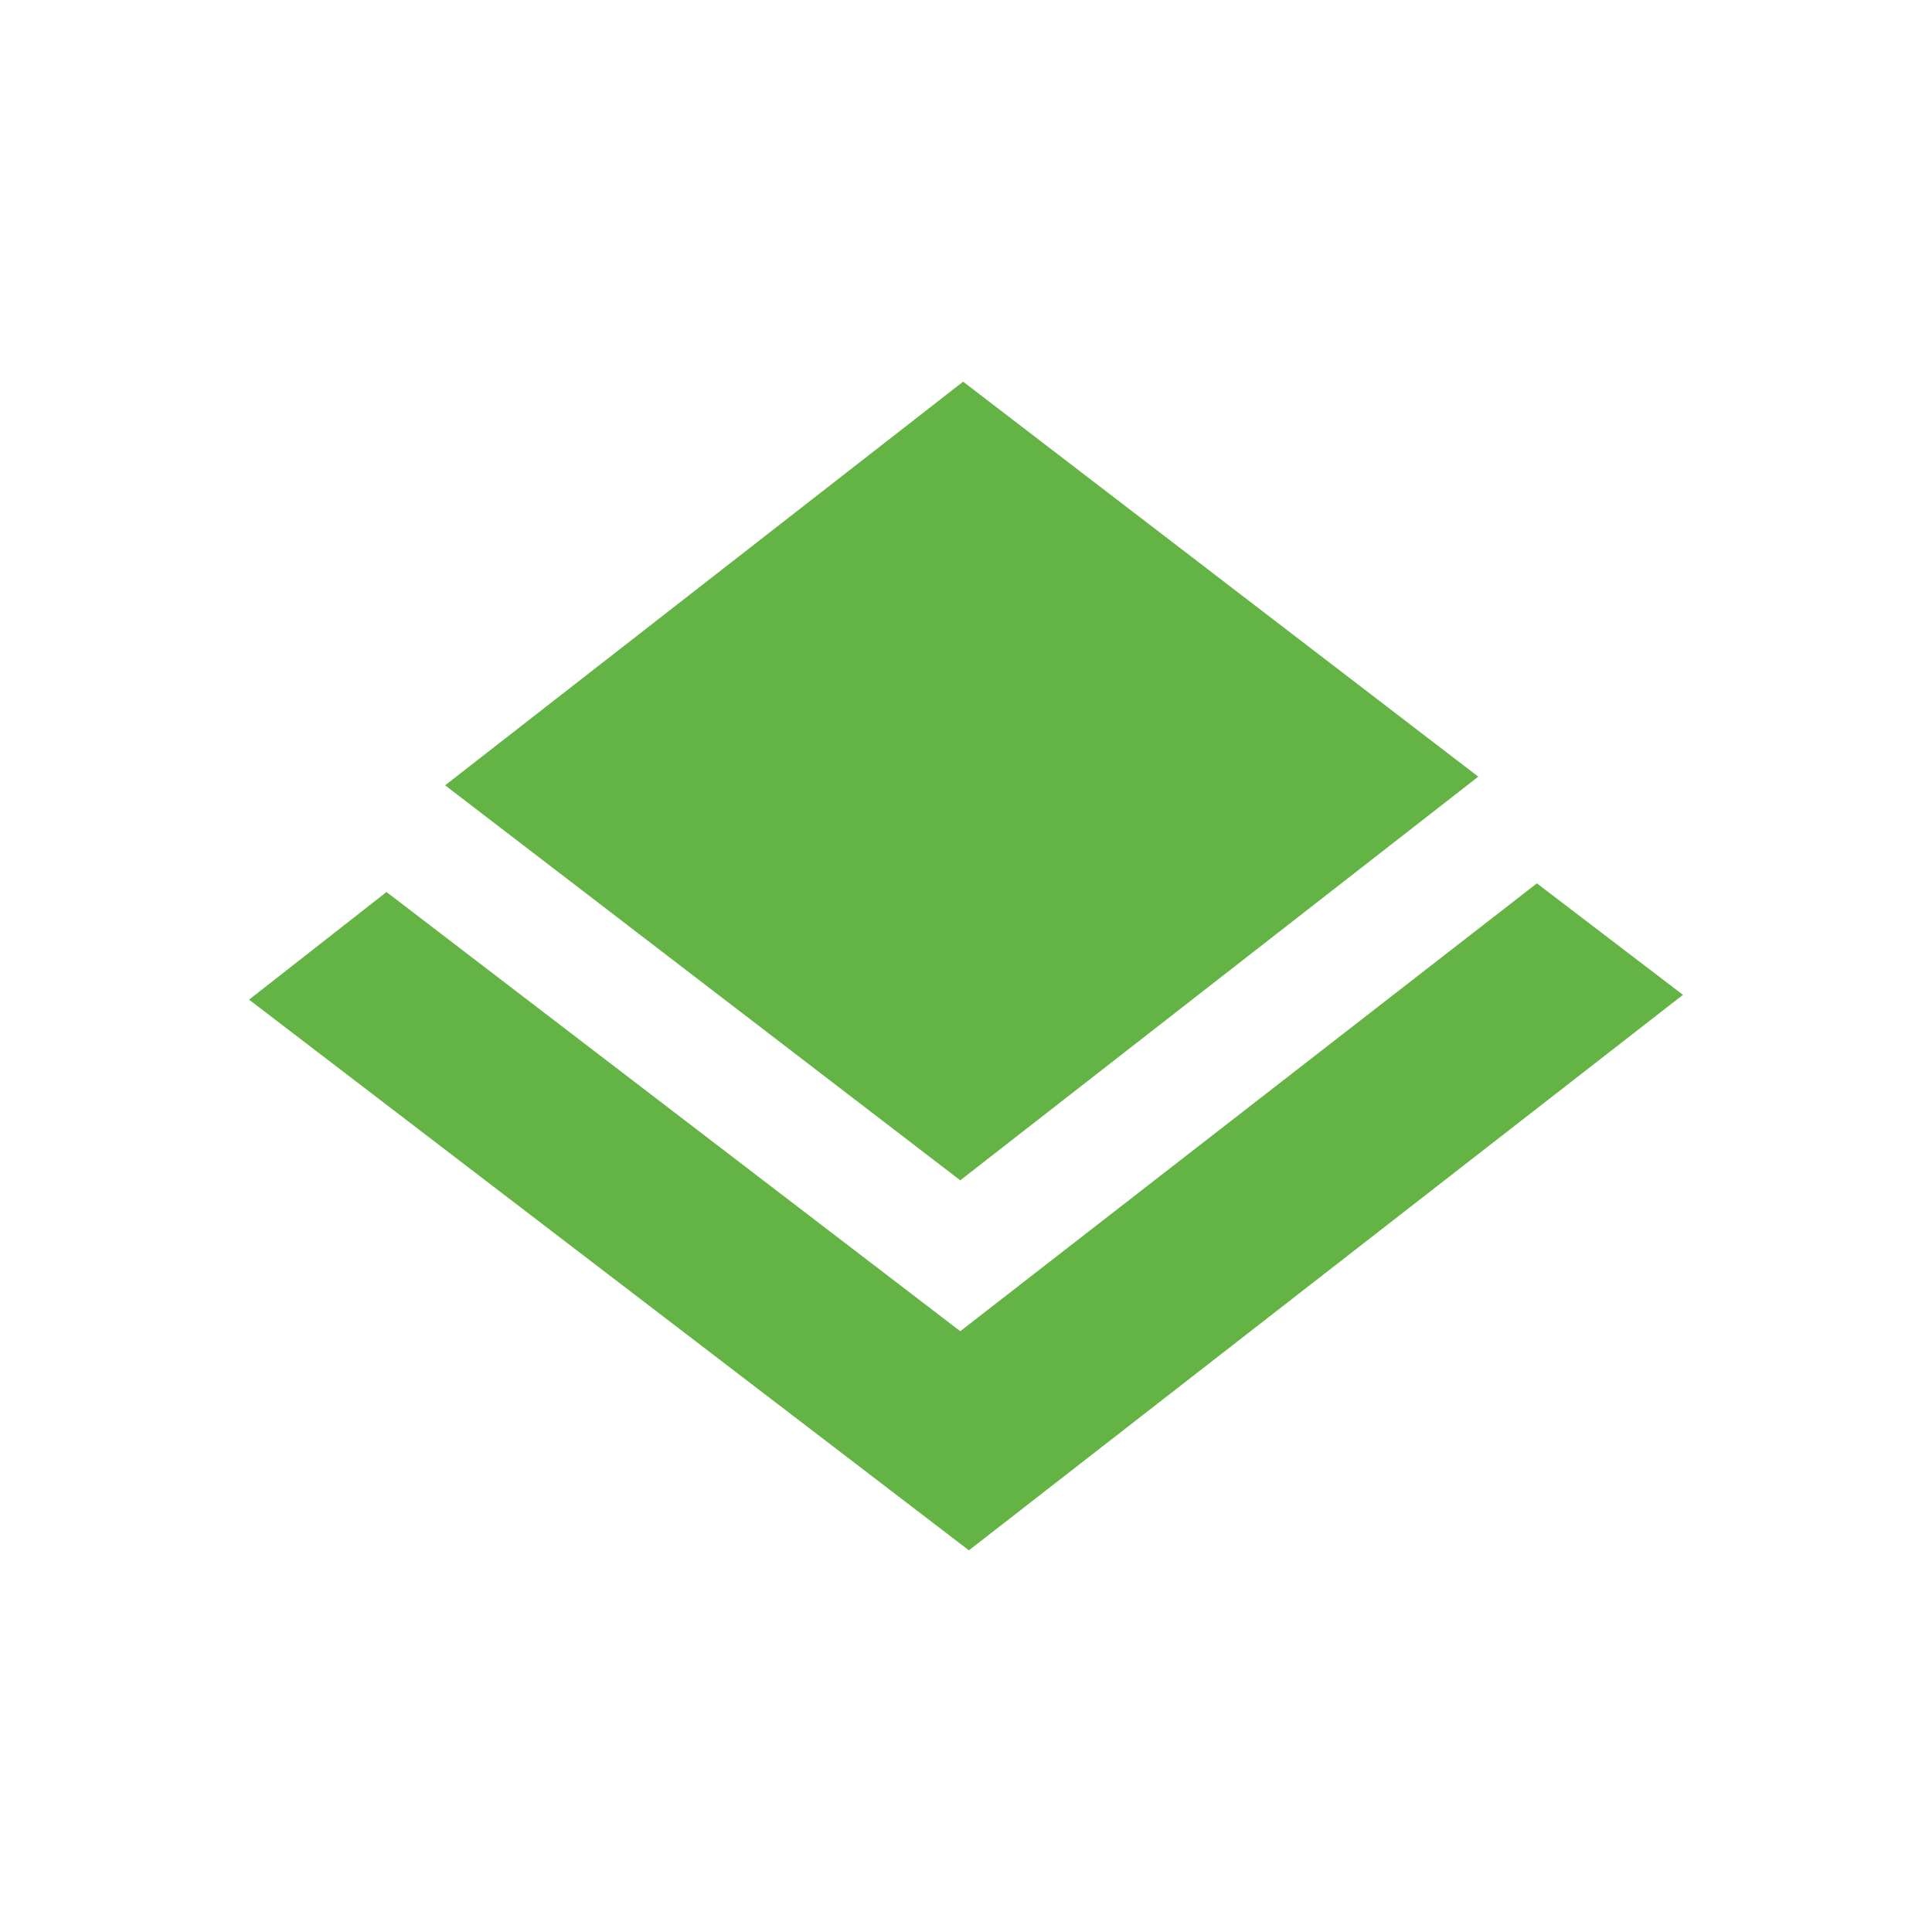 <svg xmlns="http://www.w3.org/2000/svg" version="1.1" viewBox="0 0 256 256"><path fill="#64b345" d="m127.62 50.574l-68.639 53.484 68.258 52.34 68.639-53.486-68.258-52.338zm76.025 66.475l-76.406 59.342-76.025-58.195-18.211 14.262 95.383 72.969 94.617-73.605-19.357-14.771z"/></svg>